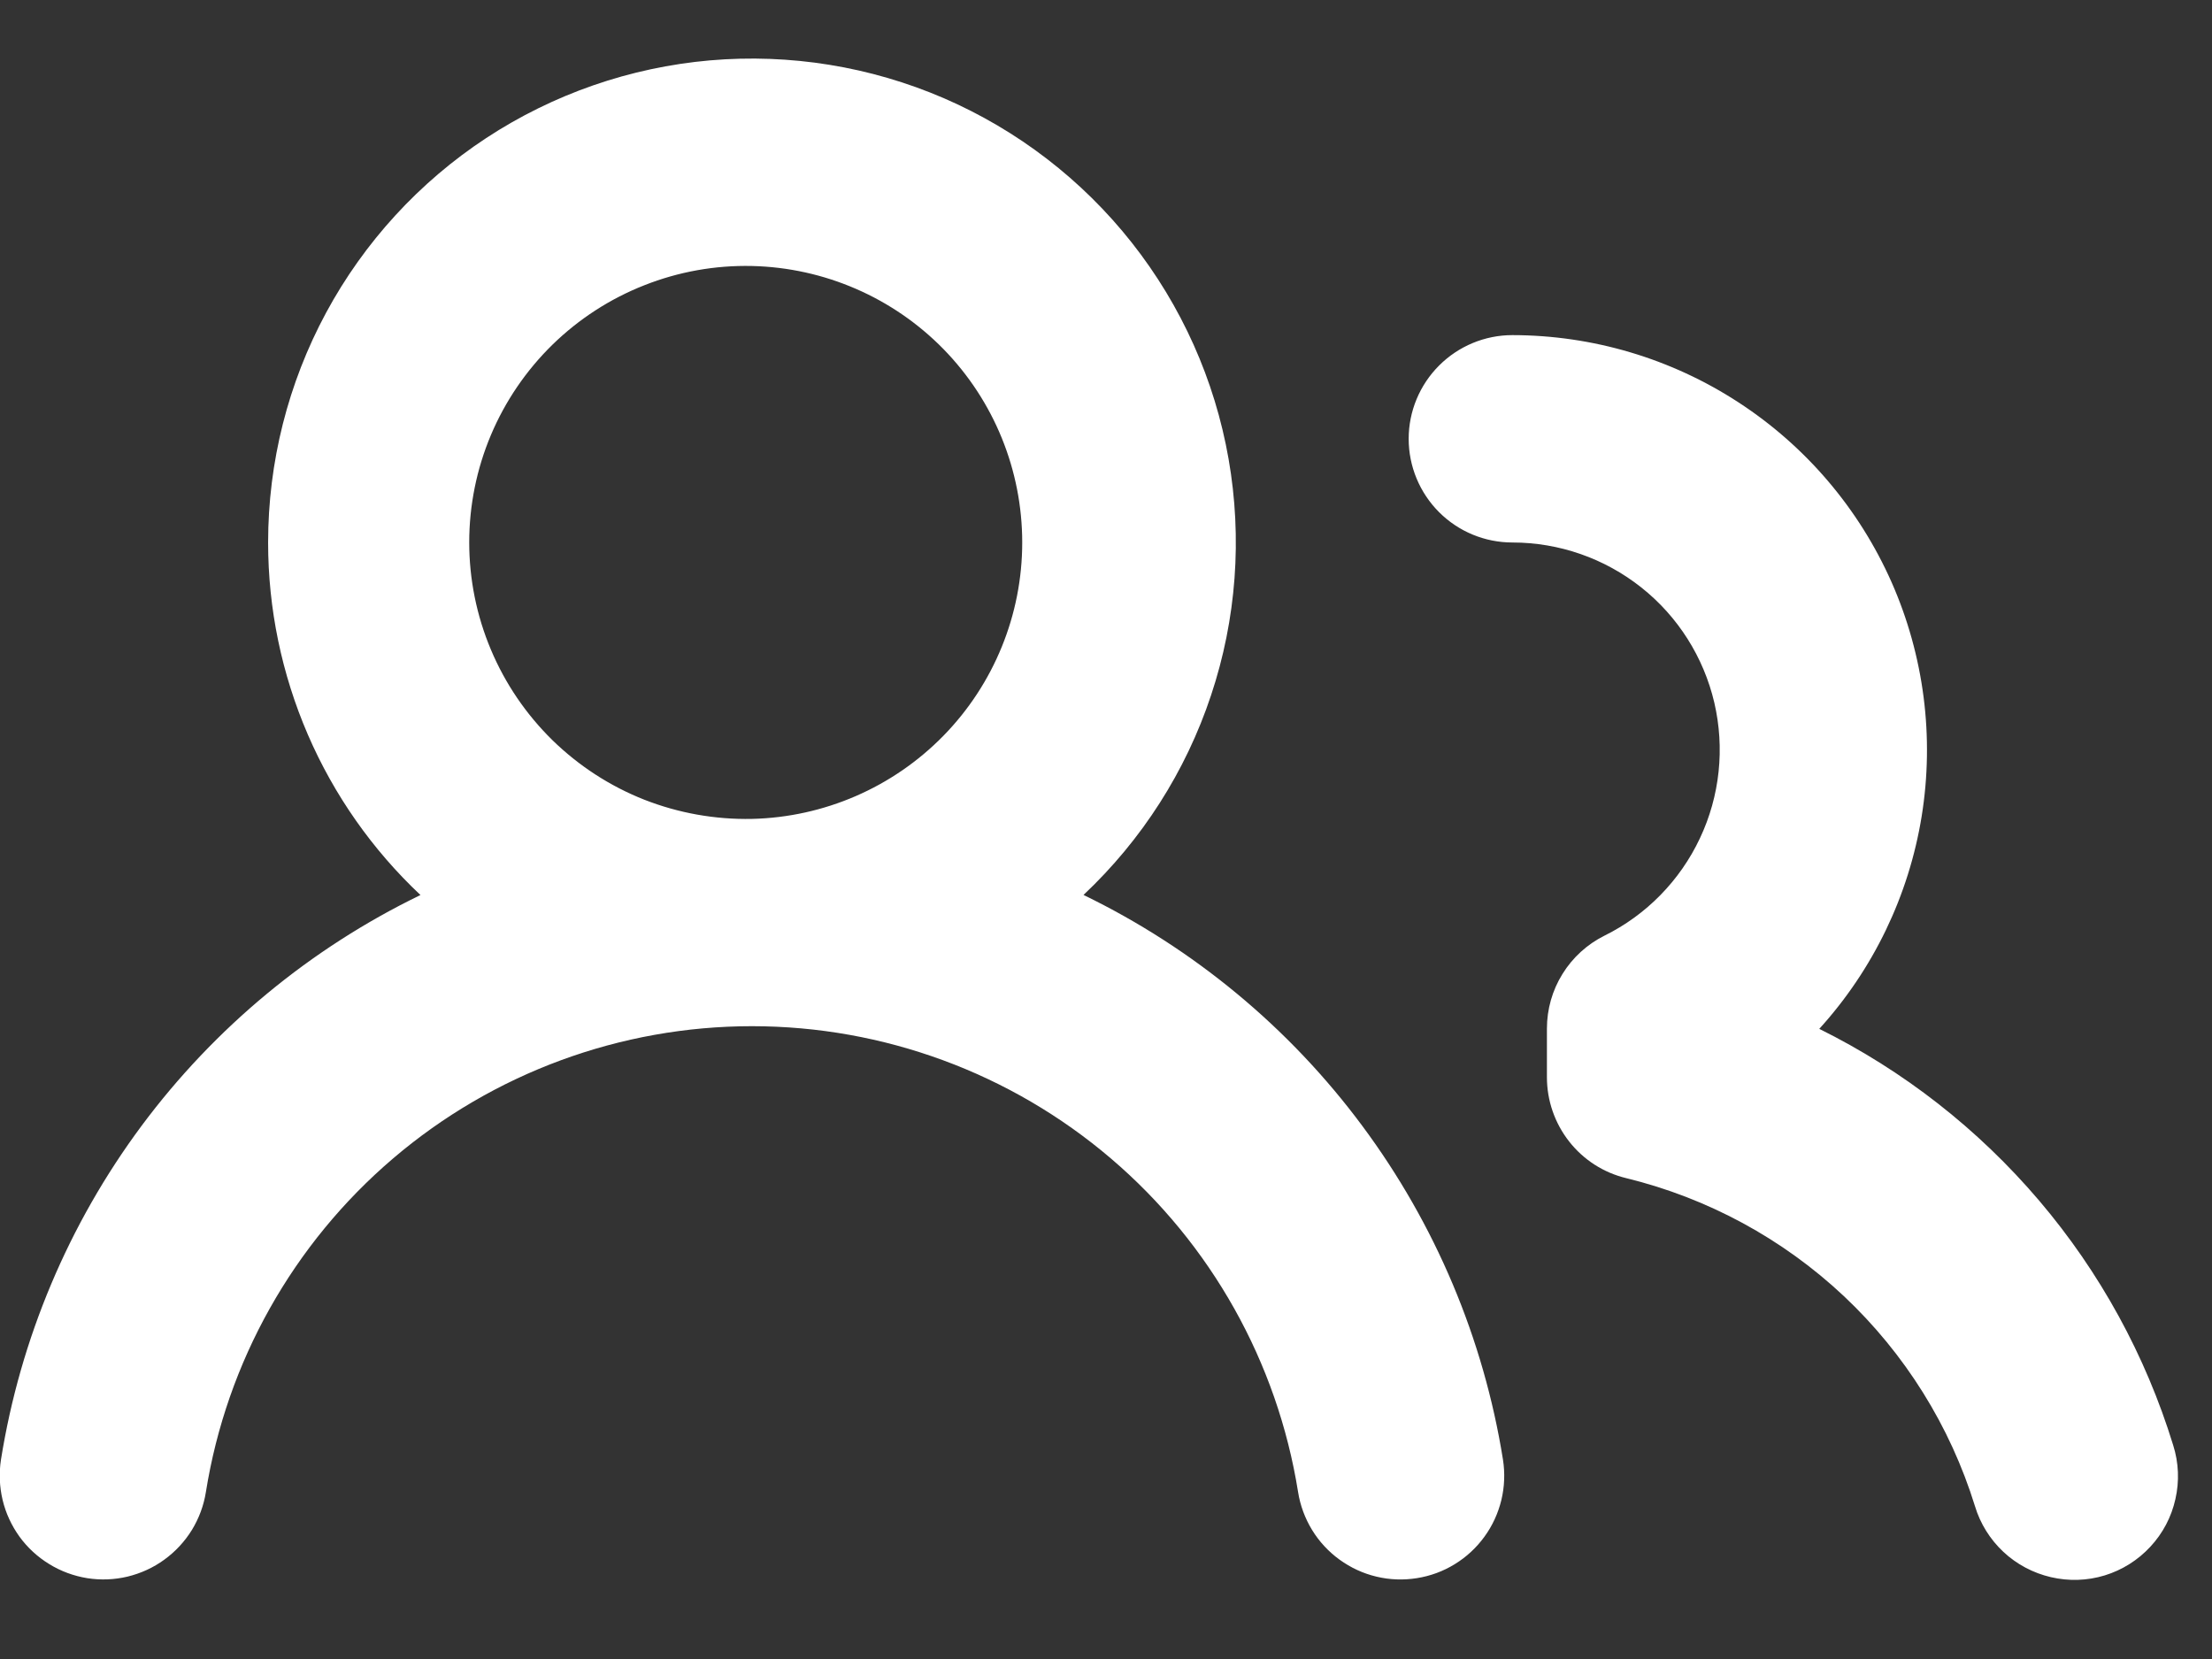 <svg width="24" height="18" viewBox="0 0 24 18" fill="none" xmlns="http://www.w3.org/2000/svg">
<rect x="0" y="0" width="24" height="18" fill="#333333" stroke="none"/>
<path d="M2.909 5.886C2.909 5.016 3.125 4.159 3.538 3.393C3.951 2.628 4.548 1.976 5.275 1.498C6.003 1.02 6.837 0.731 7.704 0.655C8.571 0.58 9.443 0.721 10.242 1.066C11.041 1.412 11.741 1.95 12.28 2.633C12.819 3.316 13.18 4.122 13.33 4.98C13.48 5.837 13.415 6.718 13.14 7.543C12.866 8.369 12.39 9.113 11.756 9.71C12.951 10.29 13.989 11.149 14.781 12.216C15.573 13.282 16.097 14.524 16.307 15.836C16.33 15.982 16.324 16.131 16.29 16.274C16.255 16.418 16.193 16.554 16.106 16.673C16.019 16.793 15.91 16.894 15.784 16.971C15.658 17.049 15.518 17.1 15.372 17.123C15.226 17.146 15.077 17.141 14.933 17.106C14.789 17.072 14.654 17.009 14.534 16.922C14.415 16.836 14.313 16.726 14.236 16.6C14.159 16.474 14.107 16.334 14.084 16.188C13.859 14.779 13.139 13.495 12.053 12.569C10.967 11.643 9.586 11.134 8.159 11.134C6.732 11.134 5.351 11.643 4.265 12.569C3.179 13.495 2.459 14.779 2.234 16.188C2.211 16.334 2.159 16.474 2.082 16.6C2.004 16.726 1.903 16.835 1.783 16.922C1.664 17.009 1.528 17.071 1.384 17.106C1.241 17.14 1.092 17.146 0.946 17.123C0.8 17.099 0.66 17.048 0.534 16.97C0.408 16.893 0.298 16.792 0.211 16.672C0.125 16.552 0.062 16.417 0.028 16.273C-0.006 16.129 -0.012 15.98 0.011 15.834C0.221 14.523 0.744 13.281 1.536 12.215C2.329 11.149 3.367 10.29 4.562 9.711C4.04 9.22 3.624 8.627 3.34 7.97C3.056 7.312 2.909 6.603 2.909 5.886ZM16.409 3.636C17.281 3.637 18.133 3.89 18.863 4.366C19.594 4.842 20.17 5.519 20.523 6.316C20.875 7.113 20.989 7.996 20.85 8.856C20.711 9.716 20.325 10.518 19.739 11.163C20.653 11.616 21.464 12.25 22.125 13.027C22.785 13.803 23.28 14.707 23.579 15.681C23.639 15.87 23.647 16.072 23.603 16.265C23.56 16.459 23.466 16.637 23.331 16.782C23.196 16.928 23.025 17.035 22.836 17.093C22.646 17.151 22.445 17.157 22.252 17.112C22.059 17.067 21.881 16.973 21.736 16.837C21.592 16.702 21.485 16.531 21.428 16.341C21.159 15.472 20.669 14.687 20.006 14.063C19.343 13.44 18.529 12.999 17.645 12.783C17.399 12.724 17.181 12.584 17.025 12.385C16.869 12.186 16.784 11.941 16.784 11.688V11.16C16.784 10.951 16.842 10.745 16.953 10.567C17.063 10.389 17.221 10.245 17.408 10.152C17.863 9.927 18.228 9.554 18.444 9.095C18.661 8.636 18.715 8.117 18.6 7.623C18.484 7.129 18.205 6.688 17.807 6.373C17.409 6.058 16.917 5.886 16.409 5.886C16.111 5.886 15.825 5.768 15.614 5.557C15.403 5.346 15.284 5.06 15.284 4.761C15.284 4.463 15.403 4.177 15.614 3.966C15.825 3.755 16.111 3.636 16.409 3.636ZM8.159 2.886C7.76 2.877 7.362 2.948 6.991 3.095C6.619 3.241 6.28 3.461 5.994 3.74C5.709 4.019 5.481 4.353 5.326 4.721C5.171 5.089 5.091 5.485 5.091 5.885C5.091 6.284 5.171 6.68 5.326 7.048C5.481 7.417 5.708 7.75 5.993 8.03C6.279 8.309 6.617 8.529 6.989 8.676C7.361 8.822 7.758 8.893 8.158 8.885C8.941 8.867 9.687 8.544 10.236 7.983C10.784 7.423 11.091 6.67 11.091 5.886C11.091 5.102 10.785 4.349 10.237 3.788C9.689 3.228 8.943 2.904 8.159 2.886Z" fill="white"/>
</svg>
